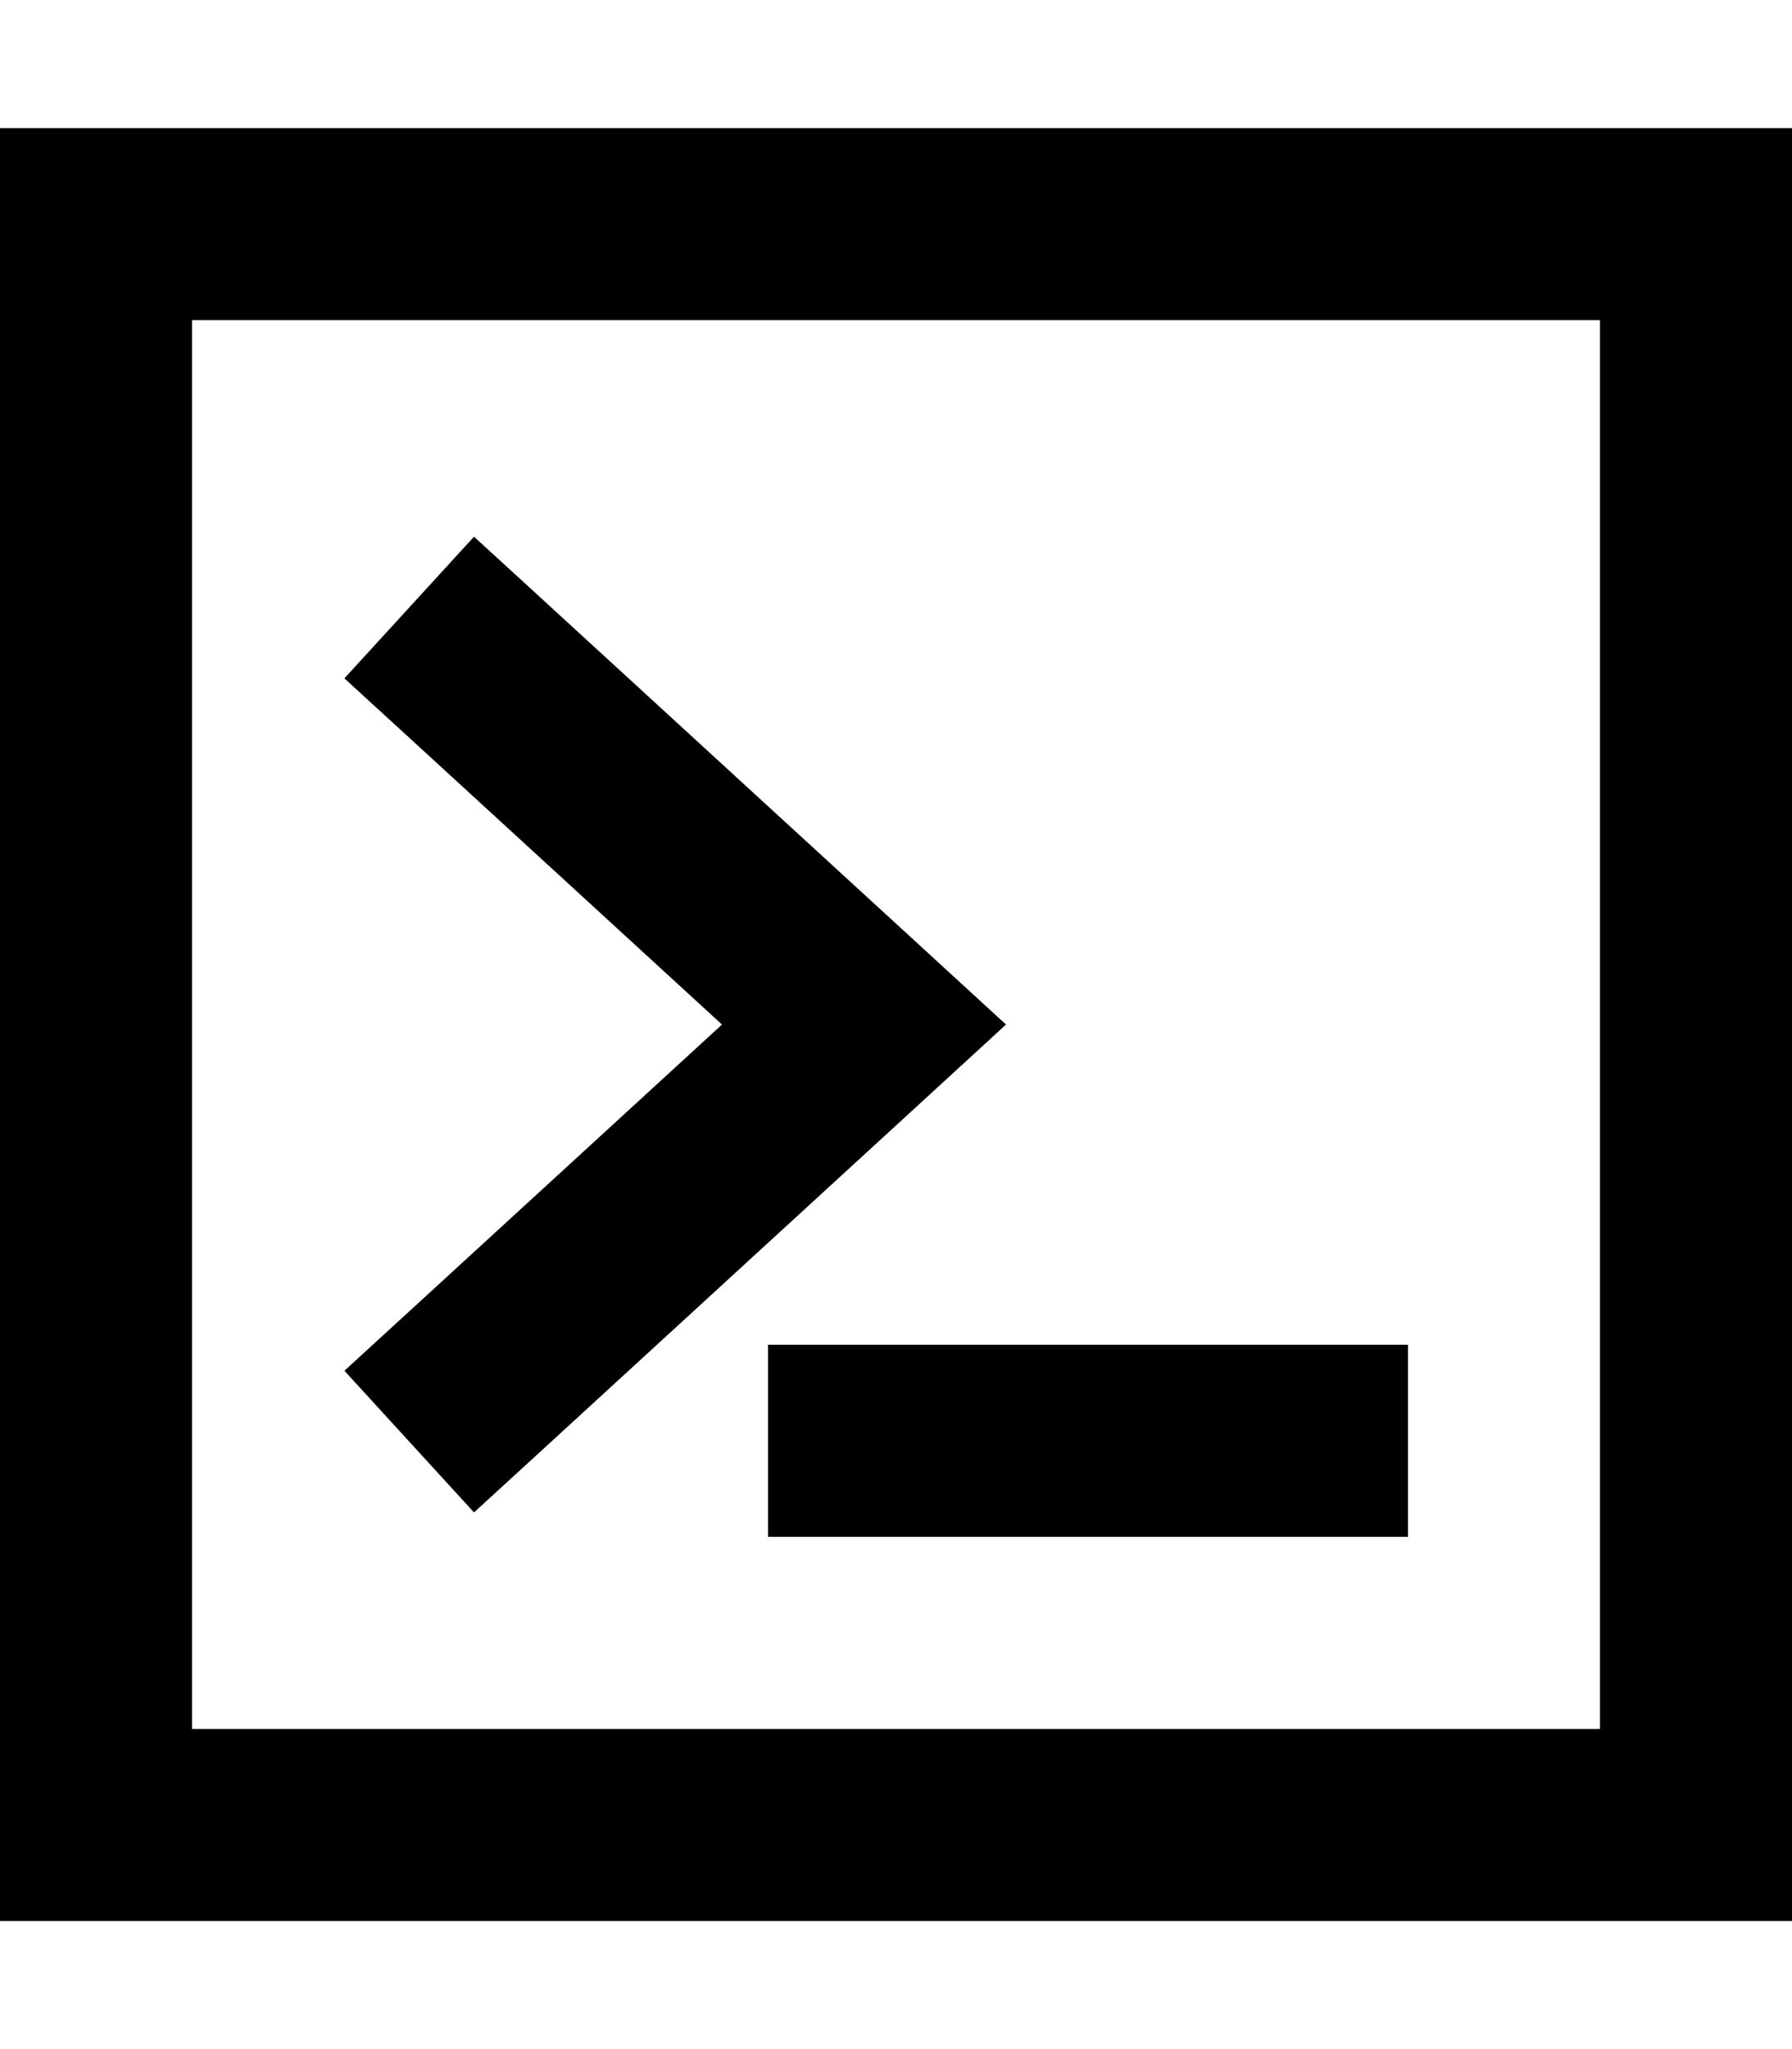 <svg xmlns="http://www.w3.org/2000/svg" viewBox="0 0 448 512"><path d="M400 80V432H48V80H400zM48 32H0V80 432v48H48 400h48V432 80 32H400 48zM86.1 169.5l17.7 16.2L180.5 256l-76.7 70.3L86.1 342.5l32.4 35.4 17.7-16.2 96-88L251.5 256l-19.3-17.7-96-88-17.7-16.2L86.1 169.5zM216 336H192v48h24H328h24V336H328 216z"/></svg>